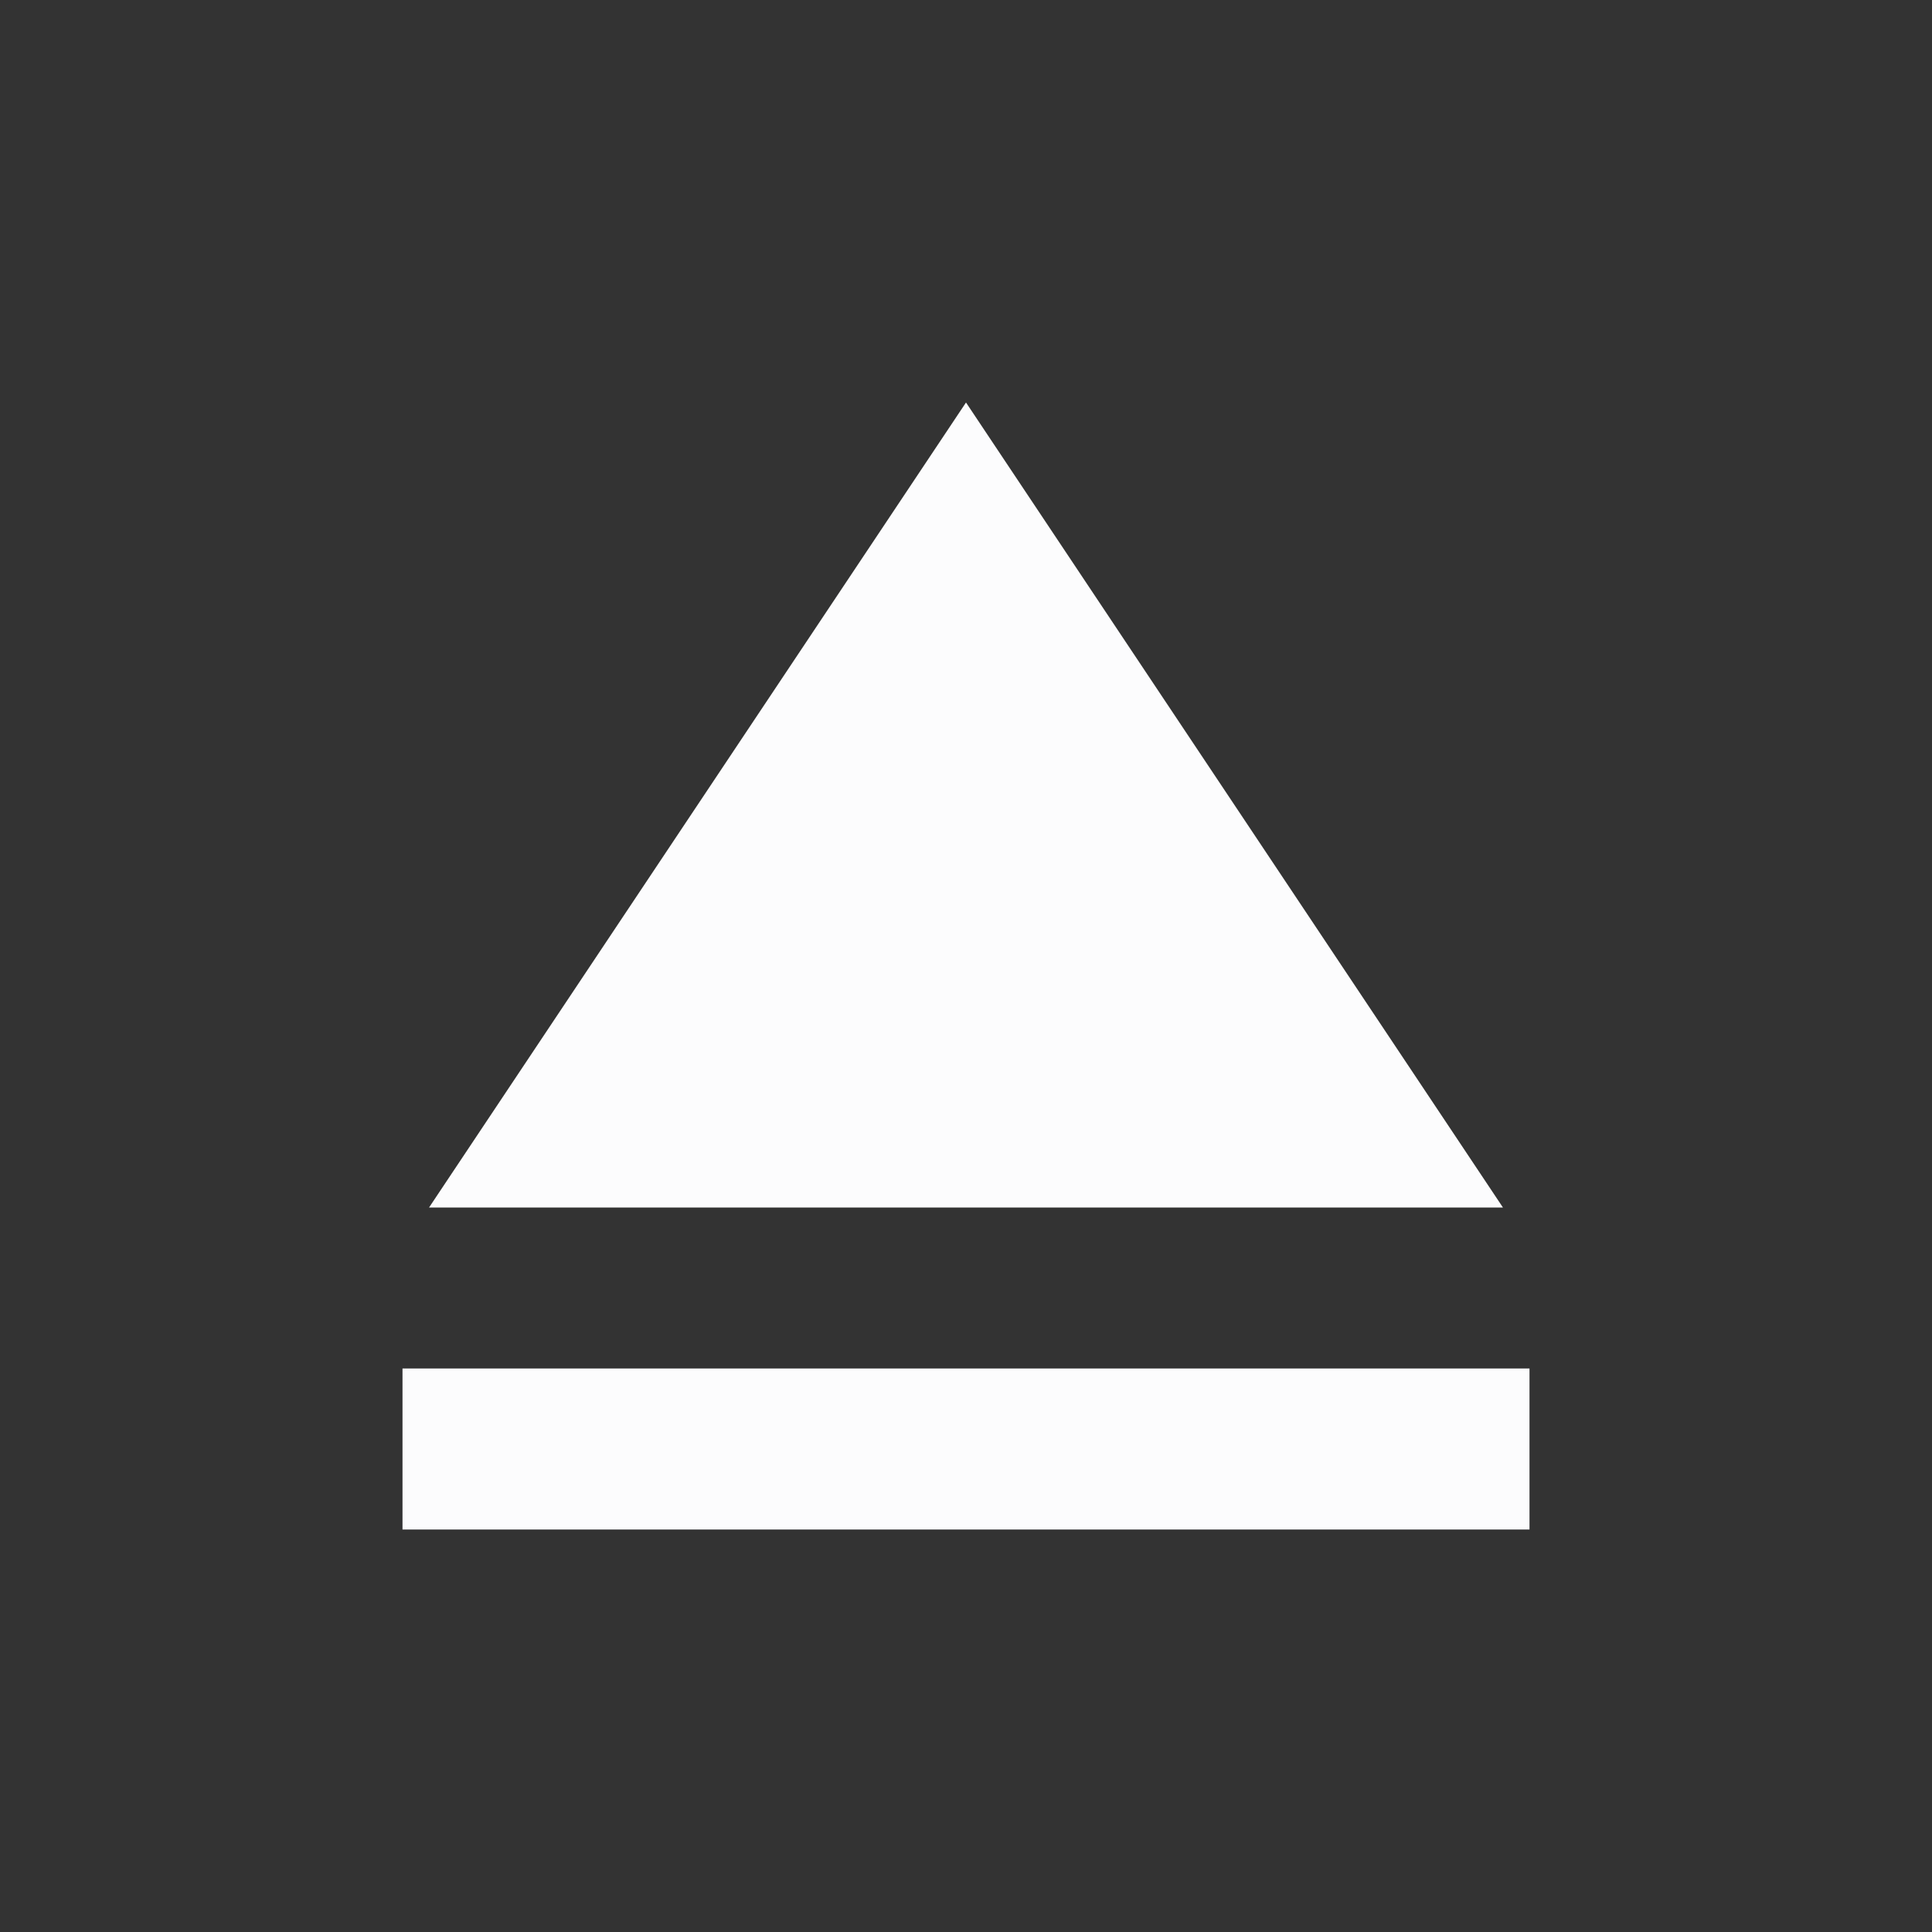 <svg width="24" height="24" viewBox="0 0 24 24" fill="none" xmlns="http://www.w3.org/2000/svg">
<rect x="0" y="0" width="24" height="24" fill="#333333" stroke="none"/>
<g clip-path="url(#clip0_20_17846)">
<path d="M5 17H19V19H5V17ZM12 5L5.33 15H18.67L12 5Z" fill="#FCFCFD"/>
</g>
<defs>
<clipPath id="clip0_20_17846">
<rect width="24" height="24" fill="white"/>
</clipPath>
</defs>
</svg>

